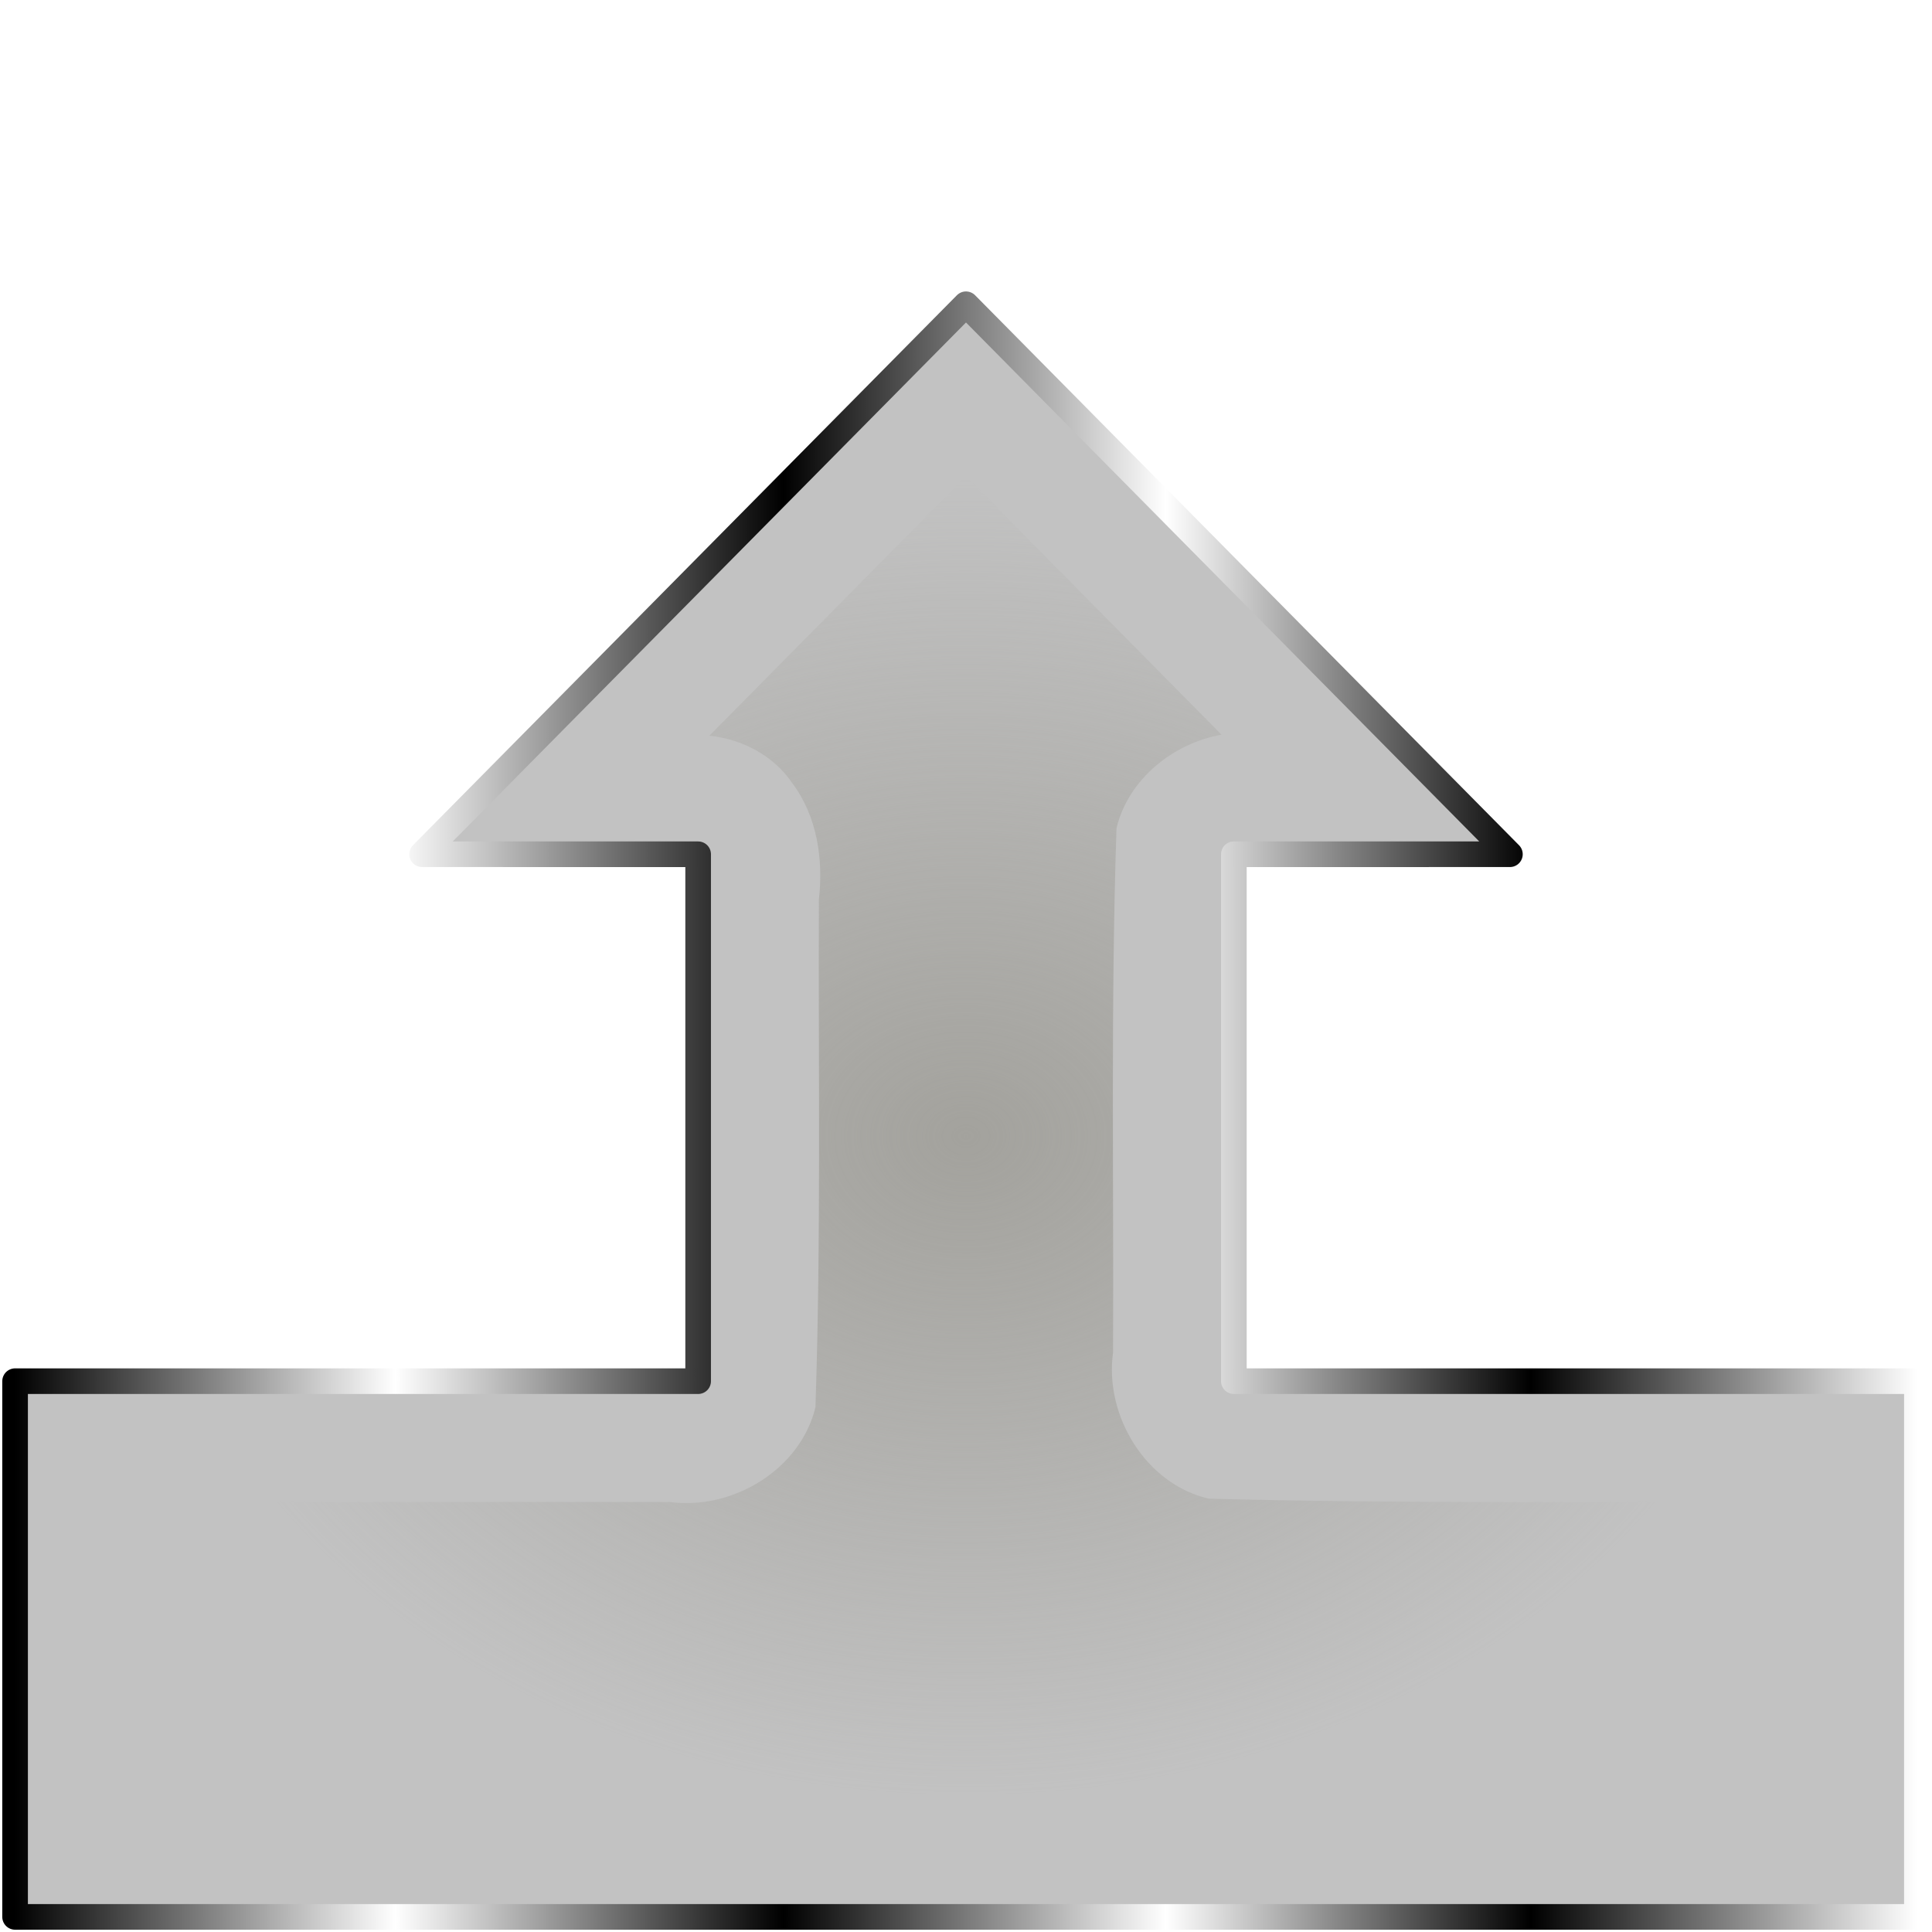 <?xml version="1.0" encoding="UTF-8" standalone="no"?>
<!-- Created with Inkscape (http://www.inkscape.org/) -->

<svg
   width="512"
   height="512"
   viewBox="0 0 135.467 135.467"
   version="1.1"
   id="svg5"
   inkscape:version="1.3.2 (091e20ef0f, 2023-11-25, custom)"
   sodipodi:docname="window-restore.svg"
   xmlns:inkscape="http://www.inkscape.org/namespaces/inkscape"
   xmlns:sodipodi="http://sodipodi.sourceforge.net/DTD/sodipodi-0.dtd"
   xmlns:xlink="http://www.w3.org/1999/xlink"
   xmlns="http://www.w3.org/2000/svg"
   xmlns:svg="http://www.w3.org/2000/svg"
   xmlns:rdf="http://www.w3.org/1999/02/22-rdf-syntax-ns#"
   xmlns:cc="http://creativecommons.org/ns#"
   xmlns:dc="http://purl.org/dc/elements/1.1/">&gt;
  <sodipodi:namedview
   id="namedview7"
   pagecolor="#505050"
   bordercolor="#ffffff"
   borderopacity="1"
   inkscape:showpageshadow="0"
   inkscape:pageopacity="0"
   inkscape:pagecheckerboard="1"
   inkscape:deskcolor="#505050"
   inkscape:document-units="px"
   showgrid="false"
   inkscape:zoom="1.1214272"
   inkscape:cx="278.66276"
   inkscape:cy="342.4208"
   inkscape:window-width="3256"
   inkscape:window-height="1080"
   inkscape:window-x="1864"
   inkscape:window-y="0"
   inkscape:window-maximized="0"
   inkscape:current-layer="layer1" />
<defs
   id="defs2">
  <linearGradient
     id="linearGradient16"
     inkscape:collect="always">
    <stop
       style="stop-color:#a3a29d;stop-opacity:1;"
       offset="0"
       id="stop17" />
    <stop
       style="stop-color:#a3a29d;stop-opacity:0;"
       offset="1"
       id="stop18" />
  </linearGradient>
  <linearGradient
     id="linearGradient15"
     inkscape:collect="always">
    <stop
       style="stop-color:#a3a29d;stop-opacity:1;"
       offset="0"
       id="stop15" />
    <stop
       style="stop-color:#a3a29d;stop-opacity:0;"
       offset="1"
       id="stop16" />
  </linearGradient>
  <linearGradient
     id="linearGradient2"
     inkscape:collect="always">
    <stop
       style="stop-color:#000000;stop-opacity:1;"
       offset="0"
       id="stop3" />
    <stop
       style="stop-color:#ffffff;stop-opacity:1;"
       offset="0.2"
       id="stop7" />
    <stop
       style="stop-color:#000000;stop-opacity:1;"
       offset="0.404"
       id="stop8" />
    <stop
       style="stop-color:#ffffff;stop-opacity:1;"
       offset="0.605"
       id="stop9" />
    <stop
       style="stop-color:#000000;stop-opacity:1;"
       offset="0.797"
       id="stop10" />
    <stop
       style="stop-color:#ffffff;stop-opacity:1;"
       offset="1"
       id="stop6" />
  </linearGradient>
  <linearGradient
     inkscape:collect="always"
     xlink:href="#linearGradient2"
     id="linearGradient12"
     x1="114.87"
     y1="19.08"
     x2="114.87"
     y2="-19.08"
     gradientUnits="userSpaceOnUse"
     gradientTransform="matrix(0,0.984,-3.494,0,67.733,21.334)" />
  <filter
     inkscape:collect="always"
     style="color-interpolation-filters:sRGB"
     id="filter15"
     x="-0.041"
     y="-0.23"
     width="1.081"
     height="1.459">
    <feGaussianBlur
       inkscape:collect="always"
       stdDeviation="1.973"
       id="feGaussianBlur15" />
  </filter>
  <radialGradient
     inkscape:collect="always"
     xlink:href="#linearGradient15"
     id="radialGradient16"
     cx="326.154"
     cy="123.187"
     fx="326.154"
     fy="123.187"
     r="62.943"
     gradientTransform="matrix(1,0,0,0.239,-292.392,123.042)"
     gradientUnits="userSpaceOnUse" />
  <radialGradient
     inkscape:collect="always"
     xlink:href="#linearGradient16"
     id="radialGradient18"
     cx="67.733"
     cy="79.665"
     fx="67.733"
     fy="79.665"
     r="58.206"
     gradientTransform="matrix(1,0,0,0.795,0,16.331)"
     gradientUnits="userSpaceOnUse" />
  <filter
     inkscape:collect="always"
     style="color-interpolation-filters:sRGB"
     id="filter18"
     x="-0.062"
     y="-0.078"
     width="1.124"
     height="1.156">
    <feGaussianBlur
       inkscape:collect="always"
       stdDeviation="3.009"
       id="feGaussianBlur18" />
  </filter>
</defs>
<g
   inkscape:label="Layer 1"
   inkscape:groupmode="layer"
   id="layer1">
  <path
     id="rect1"
     style="fill:#c2c2c2;stroke:url(#linearGradient12);stroke-width:1.797;stroke-linejoin:round;paint-order:markers stroke fill"
     d="M 67.733 21.334 L 29.596 59.897 L 48.952 59.898 L 48.952 96.844 L 1.058 96.844 L 1.058 134.408 L 48.952 134.408 L 86.515 134.408 L 134.408 134.408 L 134.408 96.844 L 86.515 96.844 L 86.515 59.898 L 105.871 59.897 L 67.733 21.334 z " />
  <path
     id="path14"
     style="fill:url(#radialGradient16);stroke:none;stroke-width:1.797;stroke-linejoin:round;paint-order:markers stroke fill;filter:url(#filter15)"
     d="m -24.445,162.809 c 38.805,0 77.609,0 116.414,0 0,-6.876 0,-13.751 0,-20.627 -38.805,0 -77.609,0 -116.414,0 0,6.876 0,13.751 0,20.627 z" />
  <path
     id="path16"
     style="fill:url(#radialGradient18);stroke:none;stroke-width:1.797;stroke-linejoin:round;paint-order:markers stroke fill;fill-opacity:1;filter:url(#filter18)"
     d="m 49.742,51.586 c 2.293,0.24 4.51,1.395 5.813,3.331 1.739,2.314 2.186,5.341 1.864,8.158 -0.045,11.866 0.156,23.739 -0.242,35.6 -1.065,4.391 -5.841,7.237 -10.223,6.637 -12.476,0 -24.952,0 -37.428,0 0,6.876 -1e-7,13.751 0,20.627 38.804,0 77.608,0 116.412,0 0,-6.876 0,-13.751 0,-20.627 -13.726,-0.037 -27.458,0.135 -41.18,-0.23 -4.435,-1.022 -7.327,-5.837 -6.713,-10.246 0.054,-12.255 -0.168,-24.518 0.242,-36.768 0.821,-3.422 3.97,-5.956 7.365,-6.553 -5.974,-6.042 -11.948,-12.083 -17.922,-18.125 -5.997,6.065 -11.993,12.13 -17.99,18.195 z" />
</g>
</svg>
